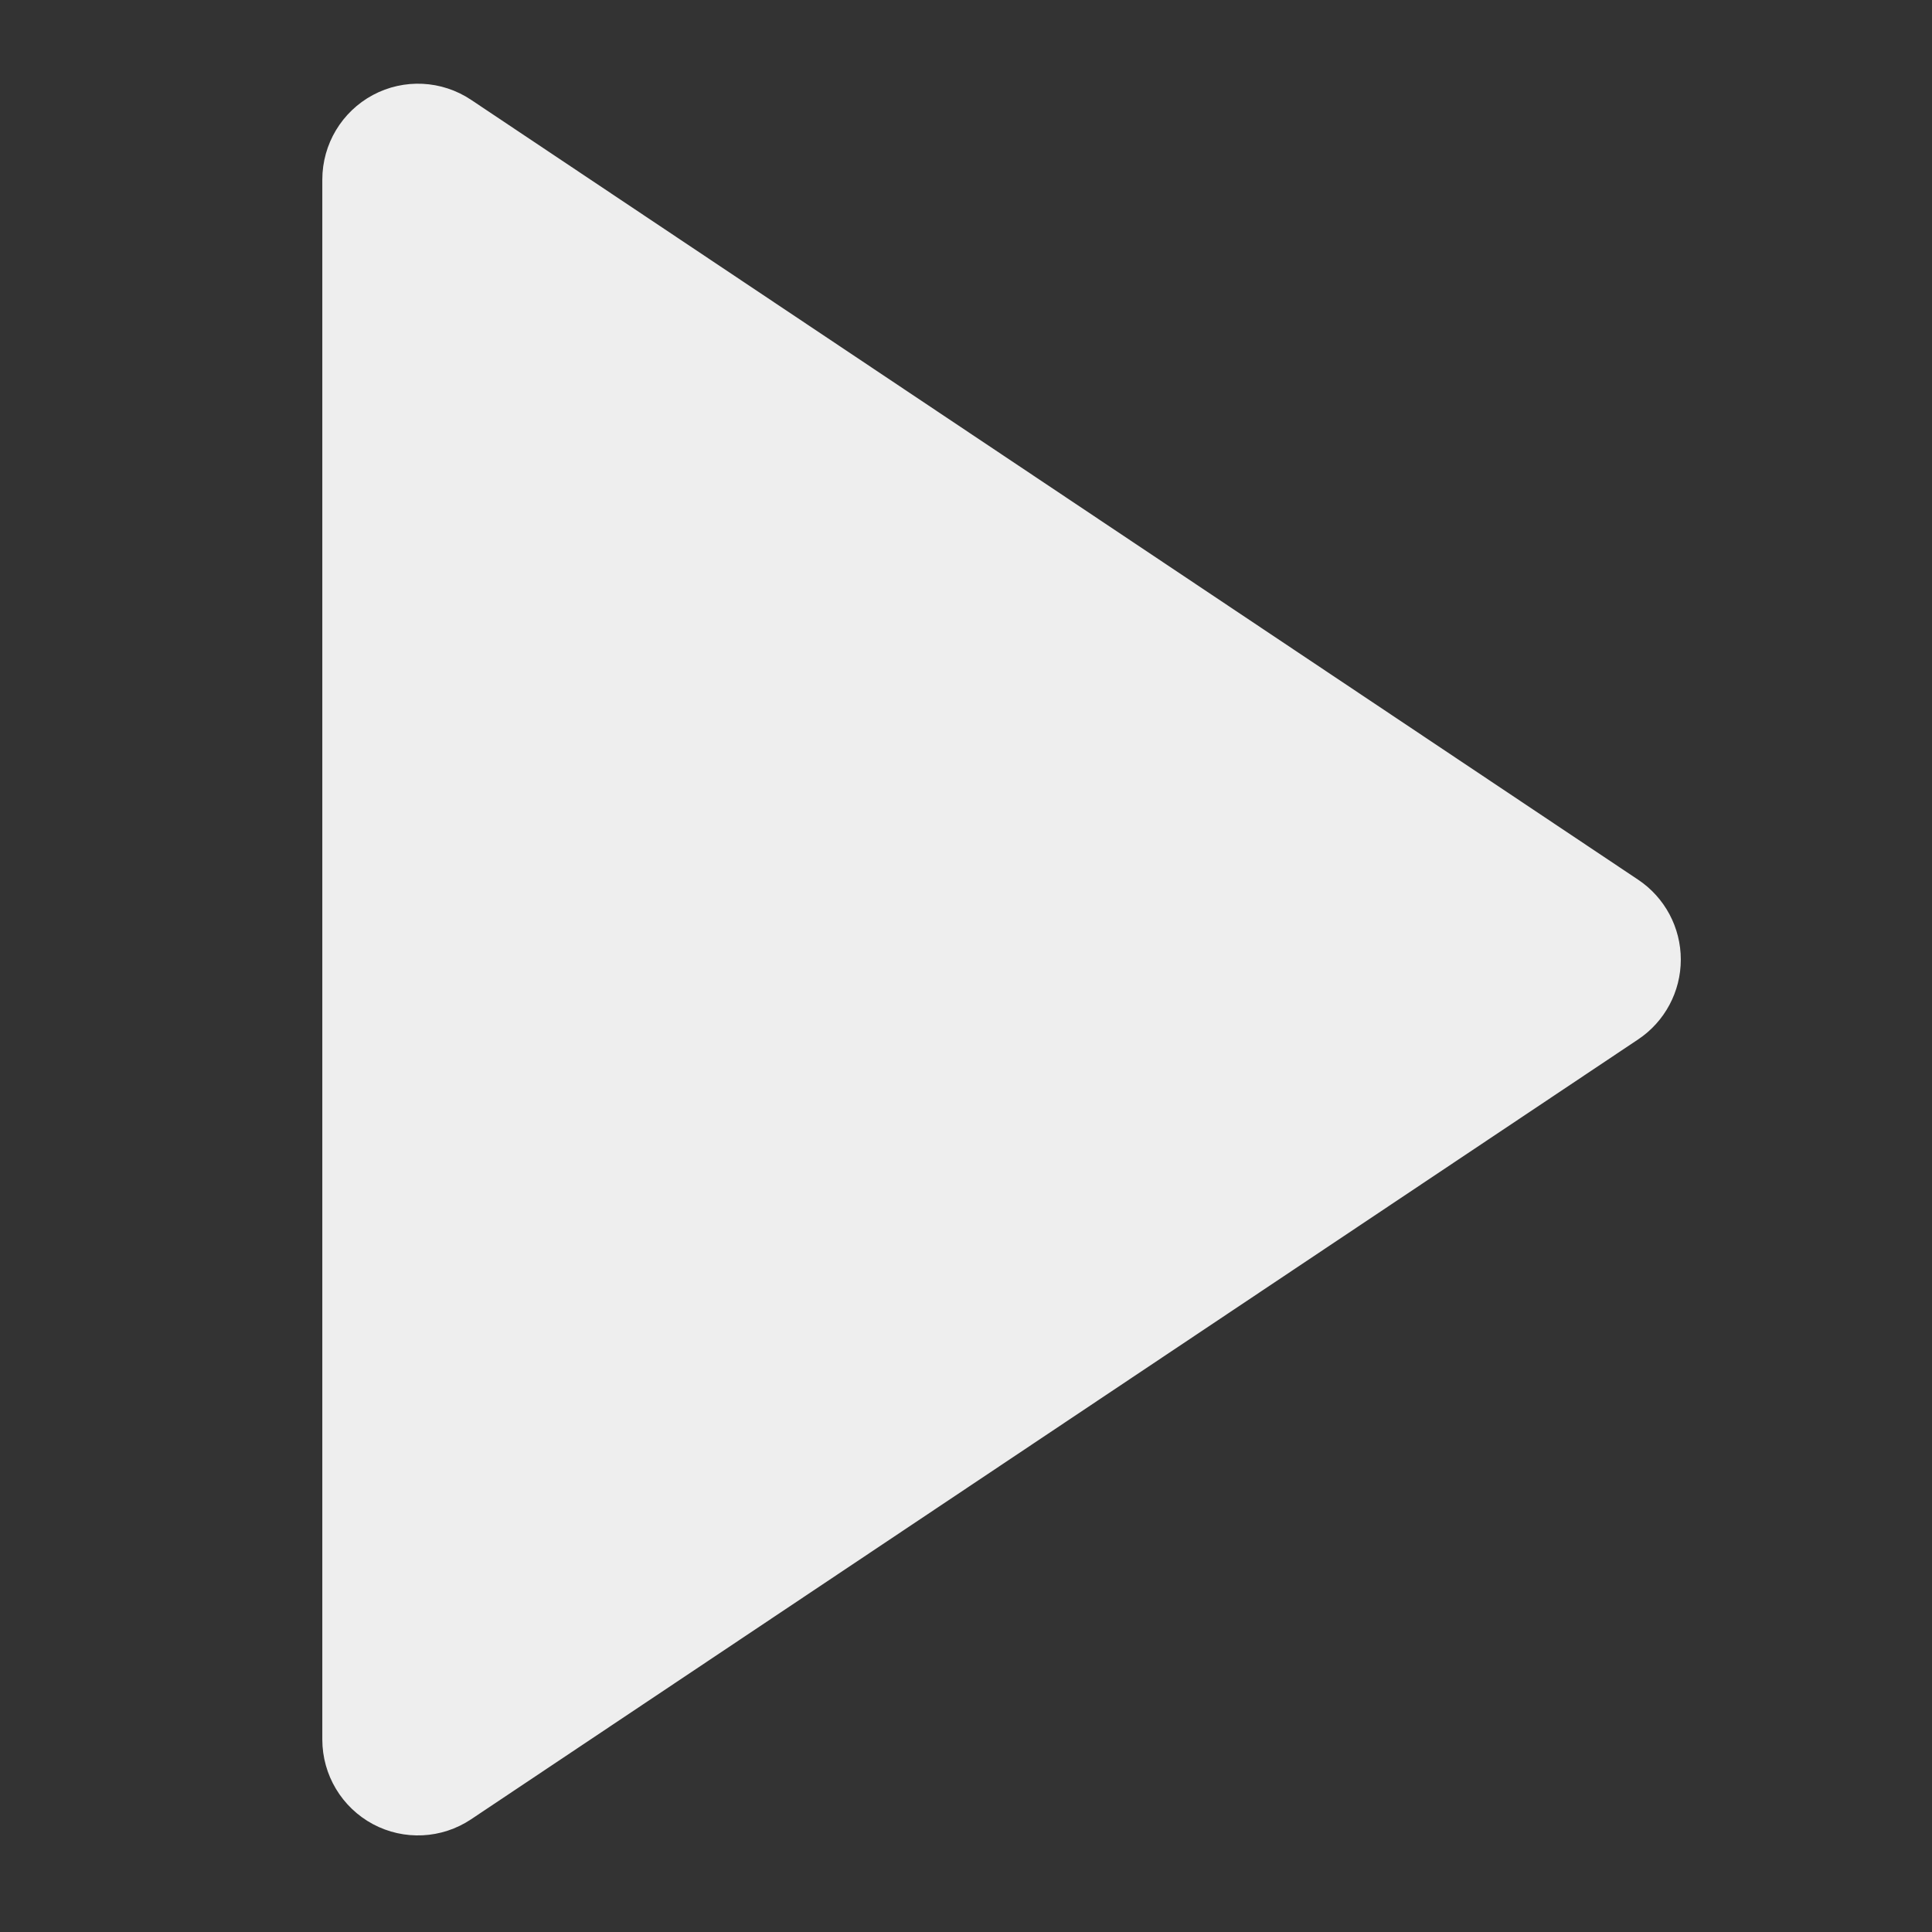 <?xml version="1.0" encoding="UTF-8" standalone="no"?>
<!DOCTYPE svg PUBLIC "-//W3C//DTD SVG 1.1//EN" "http://www.w3.org/Graphics/SVG/1.1/DTD/svg11.dtd">
<svg width="100%" height="100%" viewBox="0 0 84 84" version="1.1" xmlns="http://www.w3.org/2000/svg" xmlns:xlink="http://www.w3.org/1999/xlink" xml:space="preserve" xmlns:serif="http://www.serif.com/" style="fill-rule:evenodd;clip-rule:evenodd;stroke-linejoin:round;stroke-miterlimit:2;">
    <rect x="0" y="0" width="84" height="84" fill="#333333" stroke="none"/>
    <g transform="matrix(4.167,0,0,4.167,0,0)">
        <g transform="matrix(1.91351e-17,0.417,-0.312,2.55135e-17,22.083,-5)">
            <g id="Layer1">
                <path d="M34.003,15.994C34.448,15.104 35.198,14.569 36,14.569C36.802,14.569 37.552,15.104 37.997,15.994C42.36,24.72 52.734,45.469 57.512,55.025C58.003,56.007 58.049,57.269 57.632,58.31C57.214,59.35 56.401,60 55.516,60C46.365,60 25.635,60 16.484,60C15.599,60 14.786,59.35 14.368,58.31C13.951,57.269 13.997,56.007 14.488,55.025C19.266,45.469 29.64,24.72 34.003,15.994Z" style="fill:rgb(238,238,238);"/>
            </g>
        </g>
    </g>
</svg>
